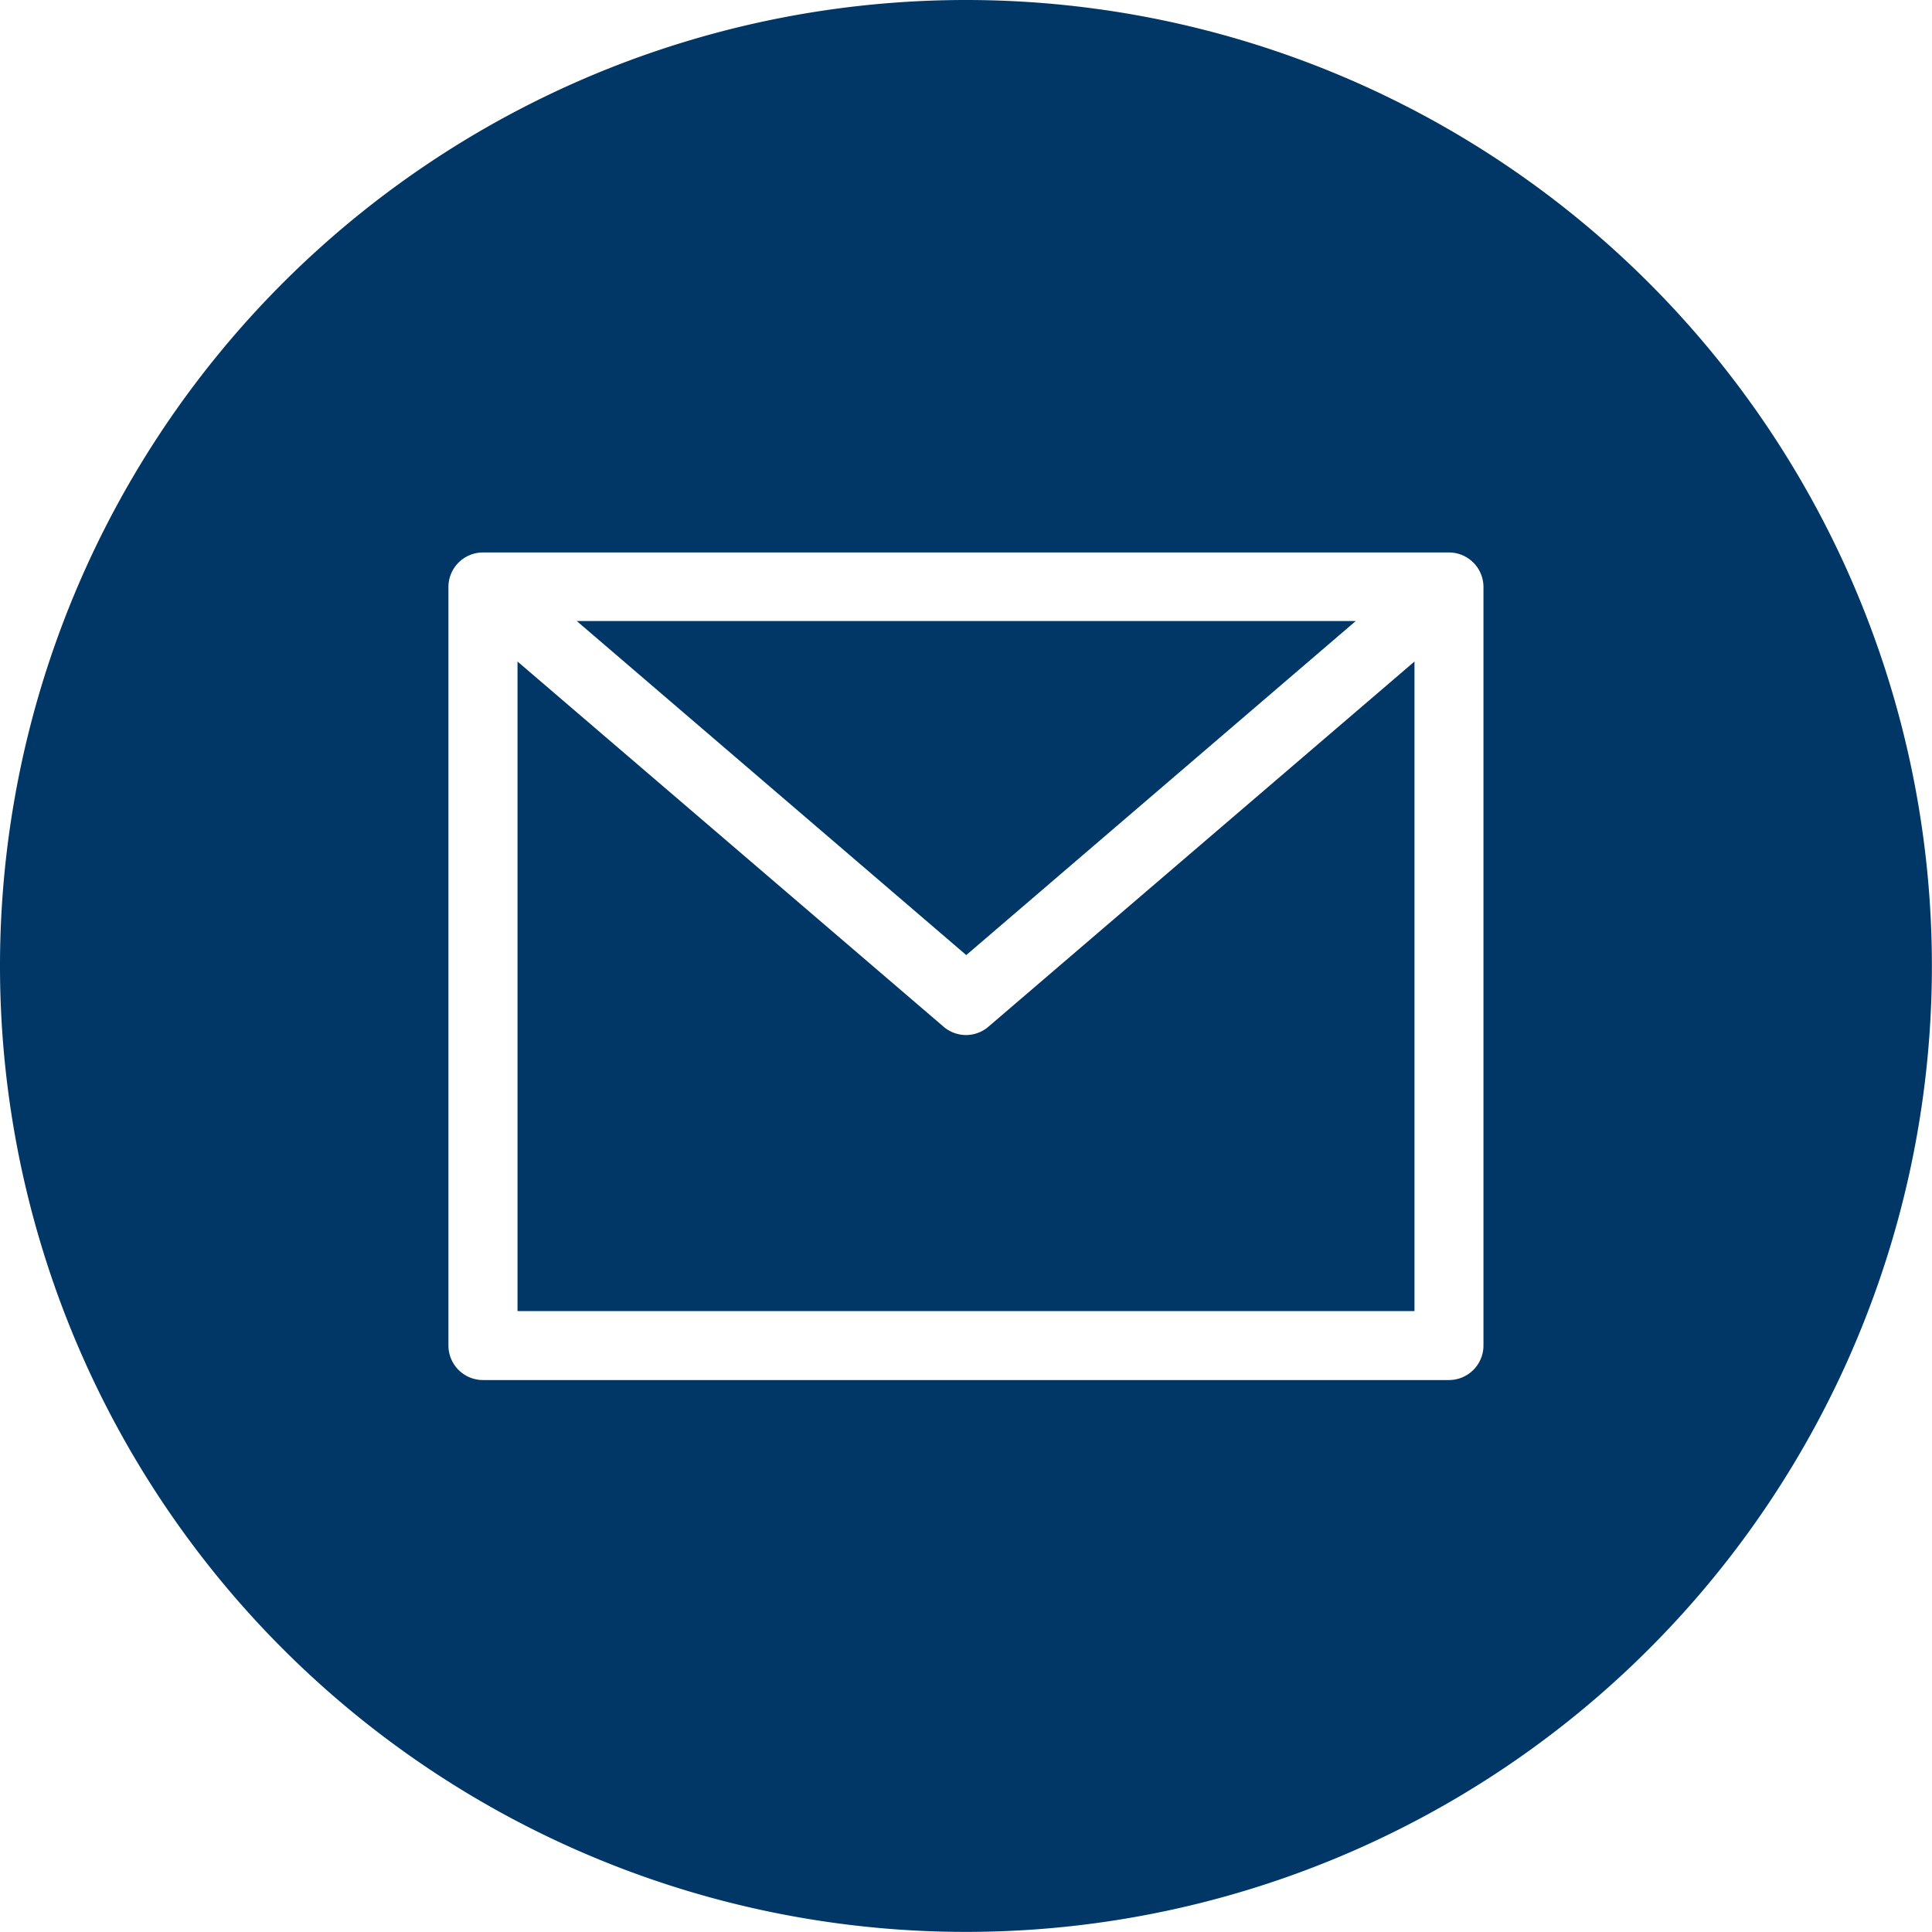 <svg xmlns="http://www.w3.org/2000/svg" id="email" width="18.849" height="18.849" viewBox="0 0 18.849 18.849">
    <defs>
        <style>
            .cls-1{fill:#003767}
        </style>
    </defs>
    <path id="Path_44" d="M141.23 144h-7.6l3.8 3.259zm0 0" class="cls-1" transform="translate(-128.003 -137.941)"/>
    <path id="Path_45" d="M124.376 157.035a.336.336 0 0 1-.219-.081L120 153.391v6.337h8.751v-6.337l-4.157 3.563a.336.336 0 0 1-.218.081zm0 0" class="cls-1" transform="translate(-114.951 -146.937)"/>
    <path id="Path_46" d="M9.424 0a9.424 9.424 0 1 0 9.424 9.424A9.425 9.425 0 0 0 9.424 0zm5.049 13.127a.337.337 0 0 1-.337.337H4.712a.337.337 0 0 1-.337-.337v-7.4a.337.337 0 0 1 .337-.337h9.424a.337.337 0 0 1 .337.337zm0 0" class="cls-1"/>
</svg>
